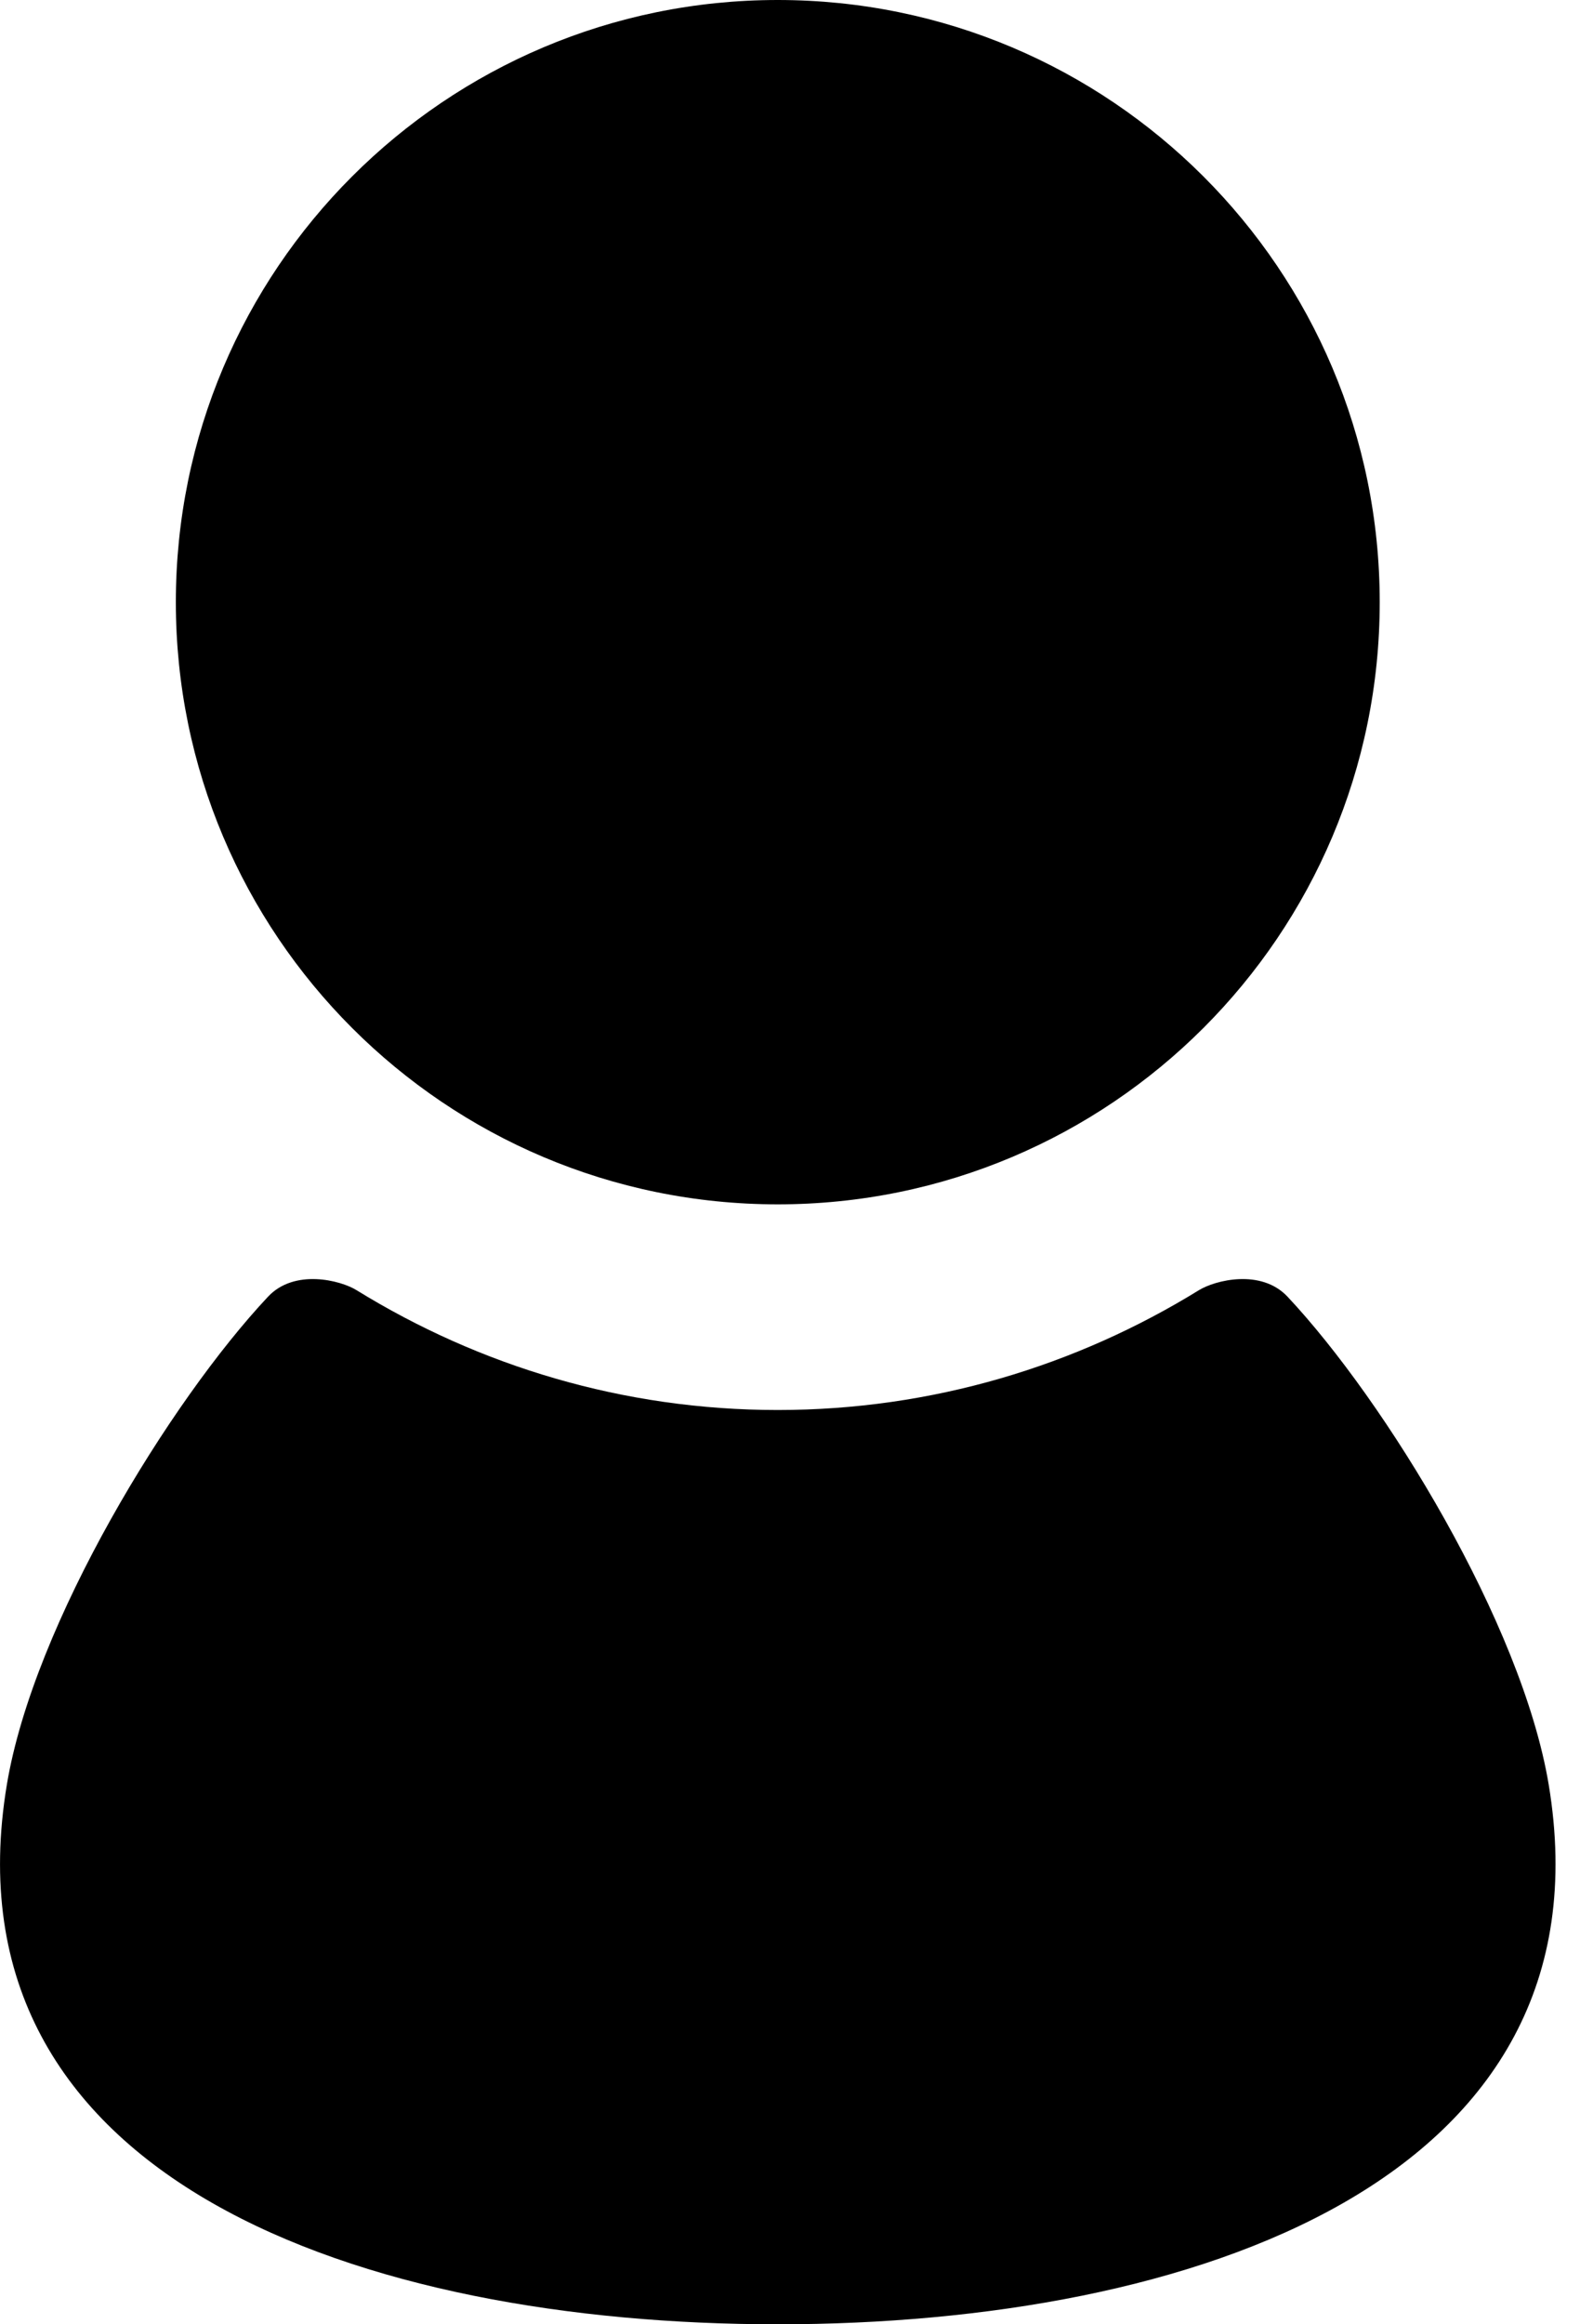 <svg width="17" height="25" viewBox="0 0 17 25" fill="none" xmlns="http://www.w3.org/2000/svg">
<path d="M8.368 12.954C11.945 12.954 14.845 10.055 14.845 6.477C14.845 2.901 11.945 0 8.368 0C4.791 0 1.892 2.901 1.892 6.477C1.892 10.055 4.791 12.954 8.368 12.954Z" fill="black"/>
<path d="M16.663 19.194C16.374 17.462 14.905 15.068 13.853 13.947C13.568 13.644 13.074 13.77 12.9 13.877C11.58 14.691 10.03 15.166 8.368 15.166C6.706 15.166 5.156 14.691 3.836 13.877C3.663 13.77 3.168 13.644 2.884 13.947C1.831 15.068 0.363 17.462 0.074 19.194C-0.637 23.459 3.919 25 8.368 25C12.818 25 17.374 23.459 16.663 19.194Z" fill="black"/>
</svg>
